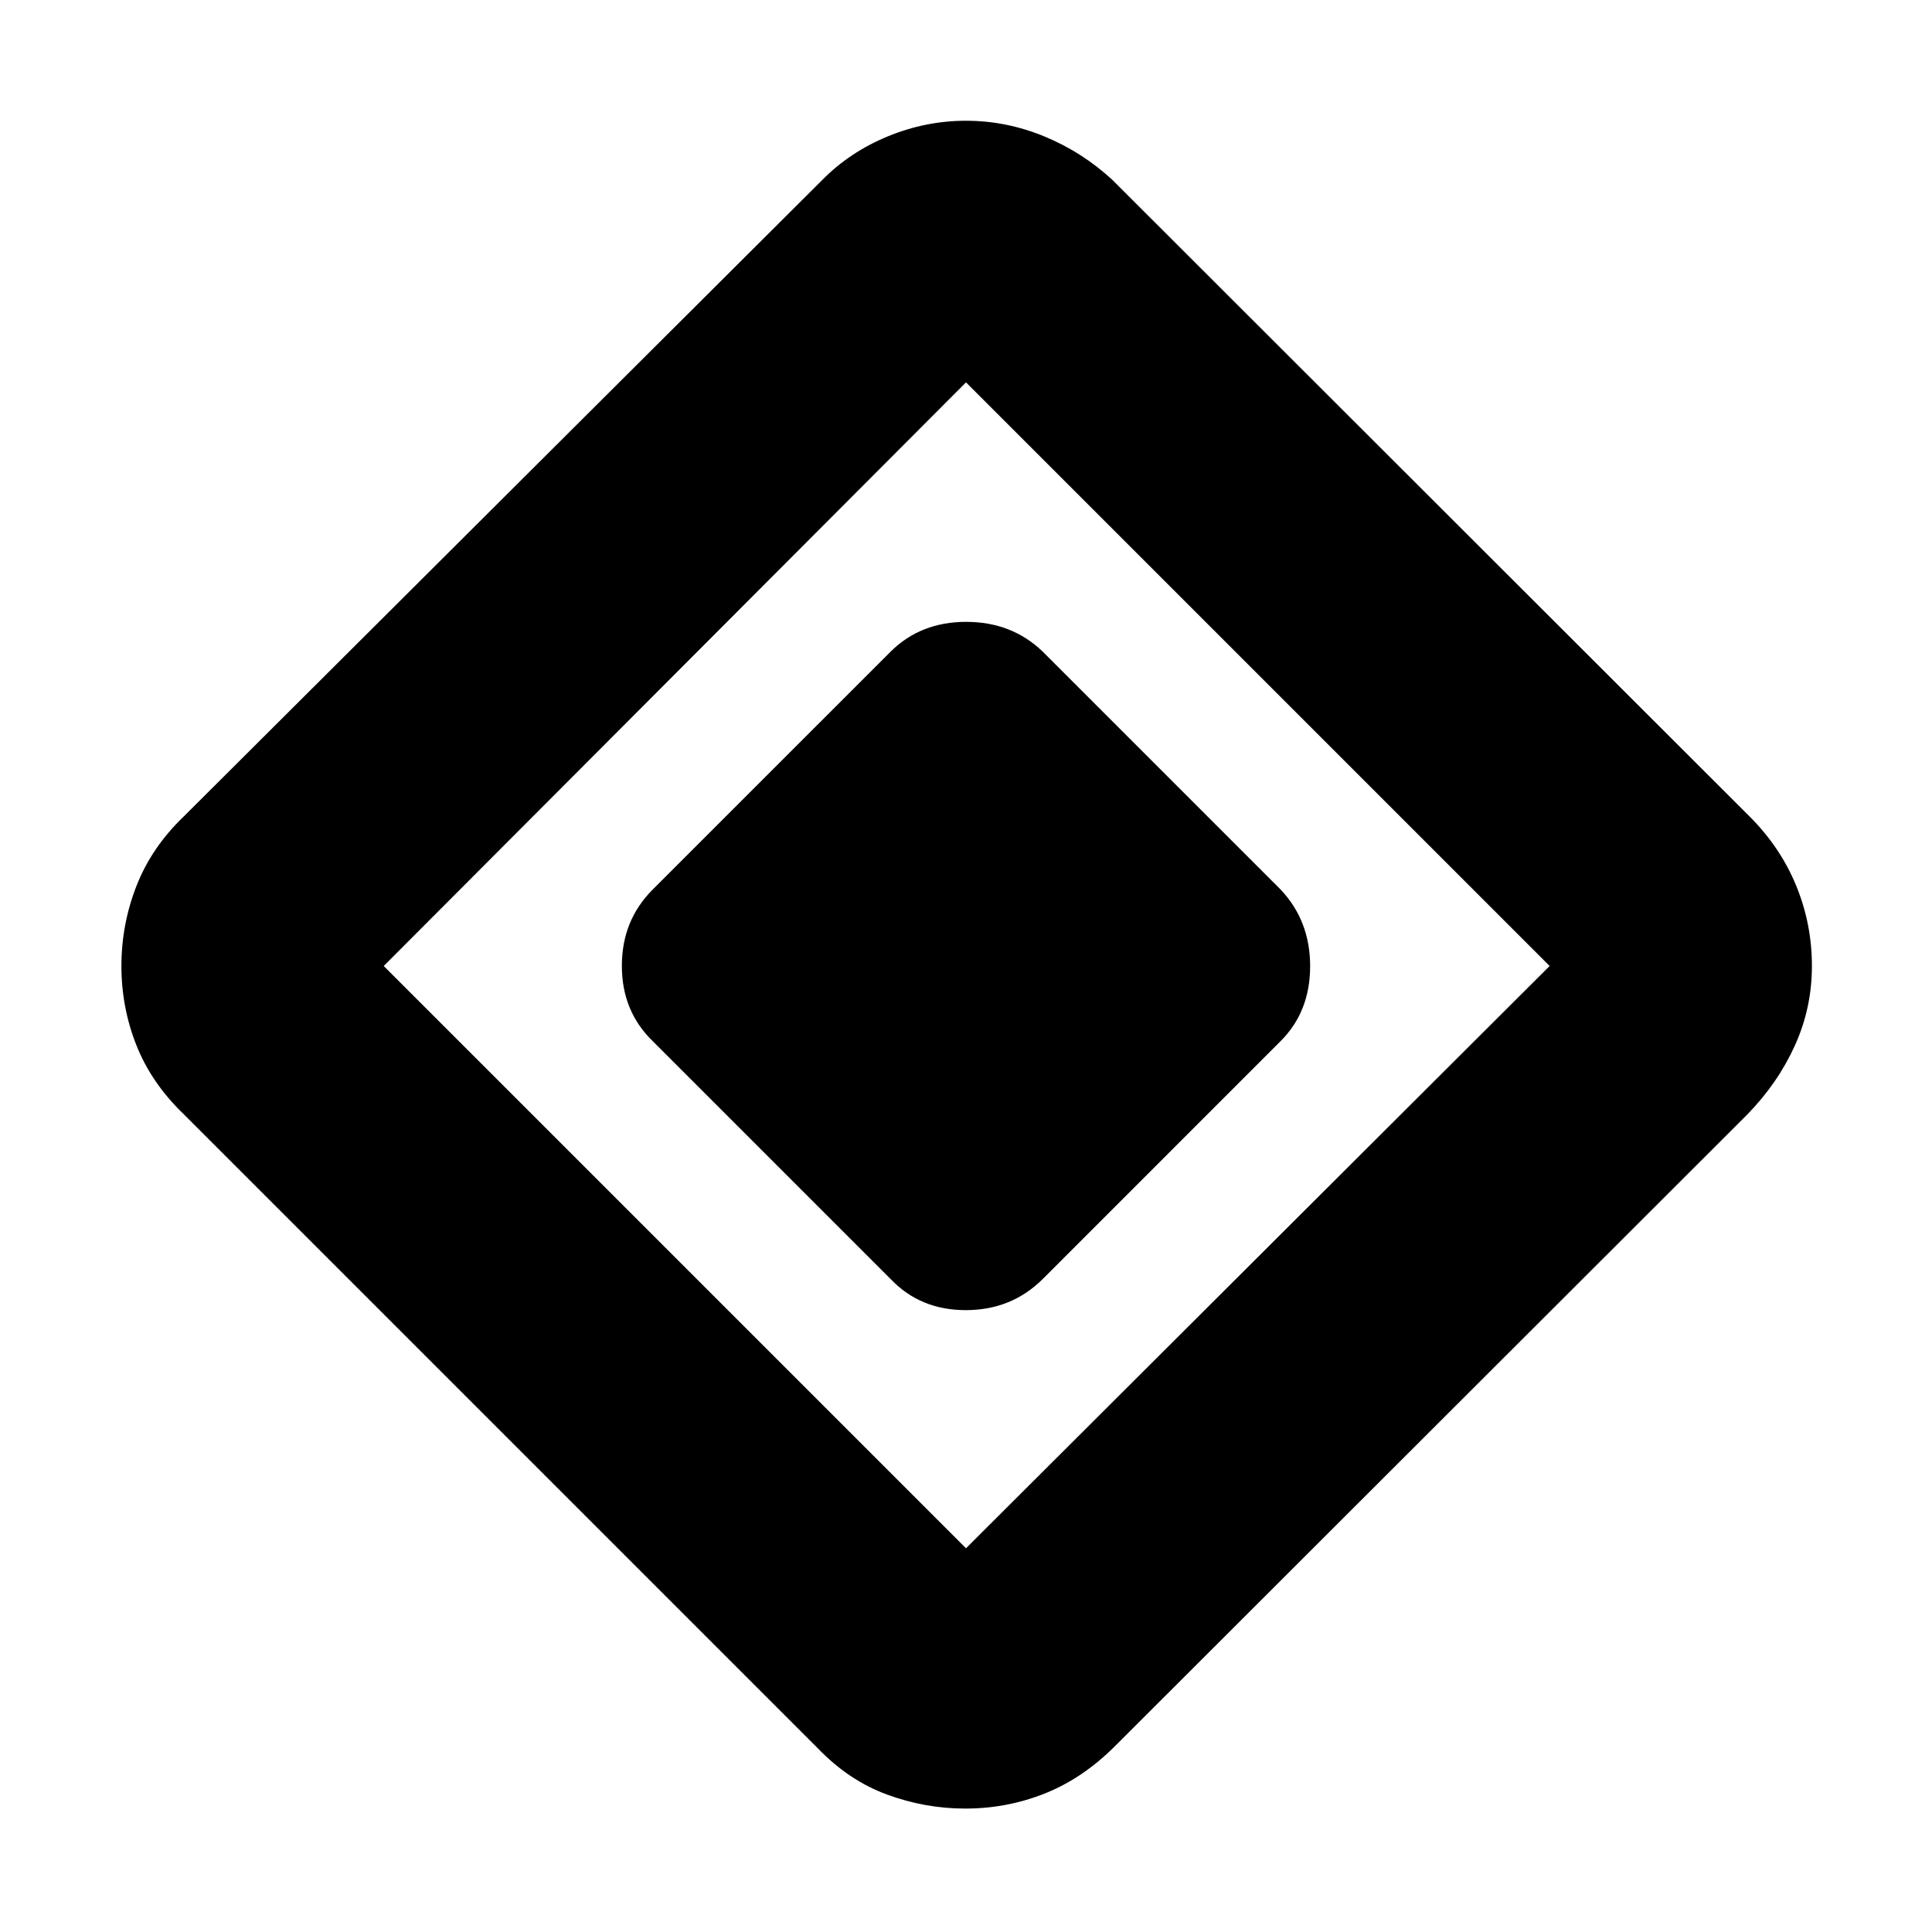 <svg xmlns="http://www.w3.org/2000/svg" height="40" viewBox="0 -960 960 960" width="40"><path d="M442.67-324.33 324.33-442.67Q309-457.52 309-480.09q0-22.58 15.33-37.91l118.34-118.33Q457.52-651 480.09-651q22.58 0 37.91 14.67L636.33-518Q651-502.48 651-479.91q0 22.58-14.67 37.24L518-324.33Q502.48-309 479.91-309q-22.58 0-37.24-15.33ZM554-92.33q-16 16-34.83 23.5-18.84 7.5-39.5 7.5-20 0-39-7t-34.34-23l-315-315q-16-15.34-23.5-34.17-7.5-18.83-7.5-39.5t7.5-39.83q7.5-19.17 23.5-34.5l317.34-316.34q13.66-13.83 32.5-21.58Q460-900 480-900t38.83 7.75q18.84 7.75 33.84 21.58l316.66 316.34q15.34 15.33 23.17 34.39 7.83 19.05 7.83 39.94 0 20.83-8.46 39.5t-23.54 34.17L554-92.33Zm-74-98.34L770-480 480-770 190.67-480 480-190.67Z"/></svg>